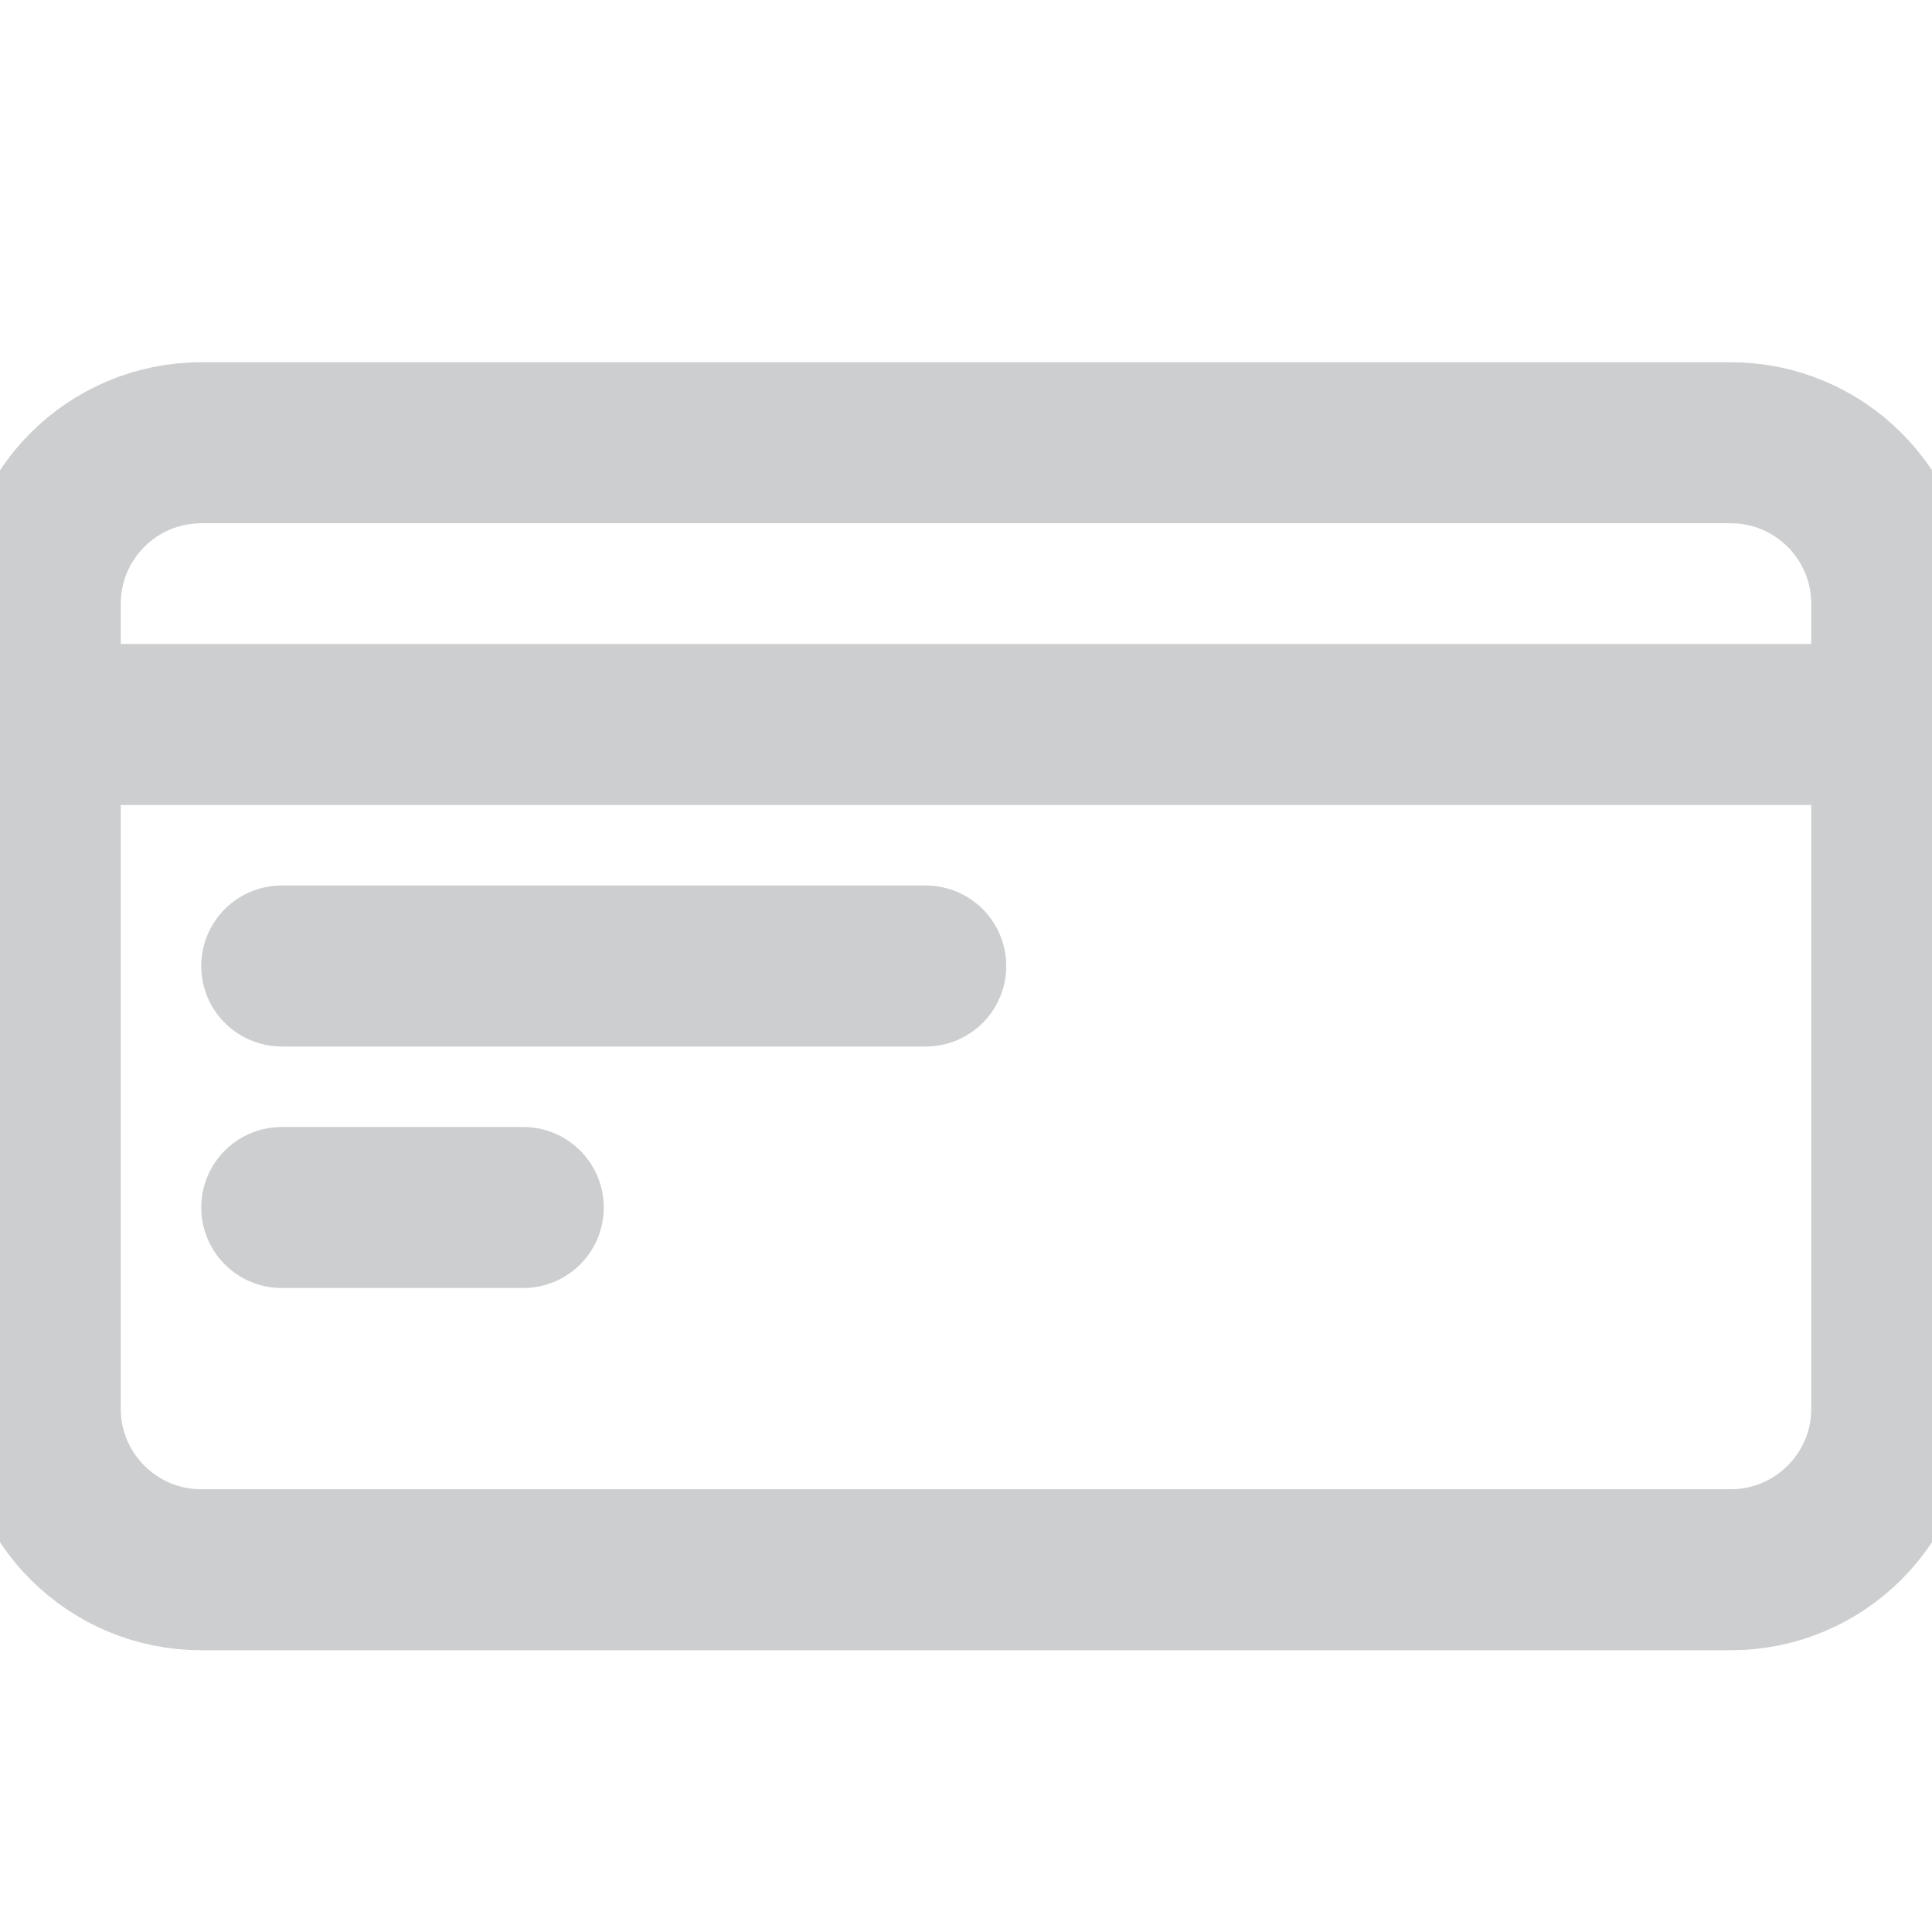 <?xml version="1.0" encoding="UTF-8" standalone="no"?>
<svg
   xmlns:dc="http://purl.org/dc/elements/1.1/"
   xmlns:cc="http://creativecommons.org/ns#"
   xmlns:rdf="http://www.w3.org/1999/02/22-rdf-syntax-ns#"
   xmlns:svg="http://www.w3.org/2000/svg"
   xmlns="http://www.w3.org/2000/svg"
   xmlns:sodipodi="http://sodipodi.sourceforge.net/DTD/sodipodi-0.dtd"
   xmlns:inkscape="http://www.inkscape.org/namespaces/inkscape"
   width="24"
   height="24"
   viewBox="0 0 24 24"
   version="1.1"
   id="svg6"
   sodipodi:docname="gift-card2.svg"
   inkscape:version="0.92.1 r15371">
  <defs
     id="defs10" />
  <sodipodi:namedview
     pagecolor="#ffffff"
     bordercolor="#666666"
     borderopacity="1"
     objecttolerance="10"
     gridtolerance="10"
     guidetolerance="10"
     inkscape:pageopacity="0"
     inkscape:pageshadow="2"
     inkscape:window-width="1258"
     inkscape:window-height="921"
     id="namedview8"
     showgrid="false"
     inkscape:zoom="9.1717143"
     inkscape:cx="-5.7175166"
     inkscape:cy="7.9322034"
     inkscape:window-x="809"
     inkscape:window-y="648"
     inkscape:window-maximized="0"
     inkscape:current-layer="svg6" />
  <path
     style="fill:none;fill-rule:evenodd;stroke:#cccecf;stroke-width:2;stroke-linecap:round;stroke-linejoin:round;fill-opacity:1;stroke-opacity:1"
     inkscape:connector-curvature="0"
     id="path2"
     d="m 23.5,17.5 c 0,1.104 -0.896,2 -2,2 h -19 c -1.104,0 -2,-0.896 -2,-2 v -10 c 0,-1.104 0.896,-2 2,-2 h 19 c 1.104,0 2,0.896 2,2 z M 0.5,9 h 23 m -12,3 h -8 m 3,3 h -3" />
</svg>
